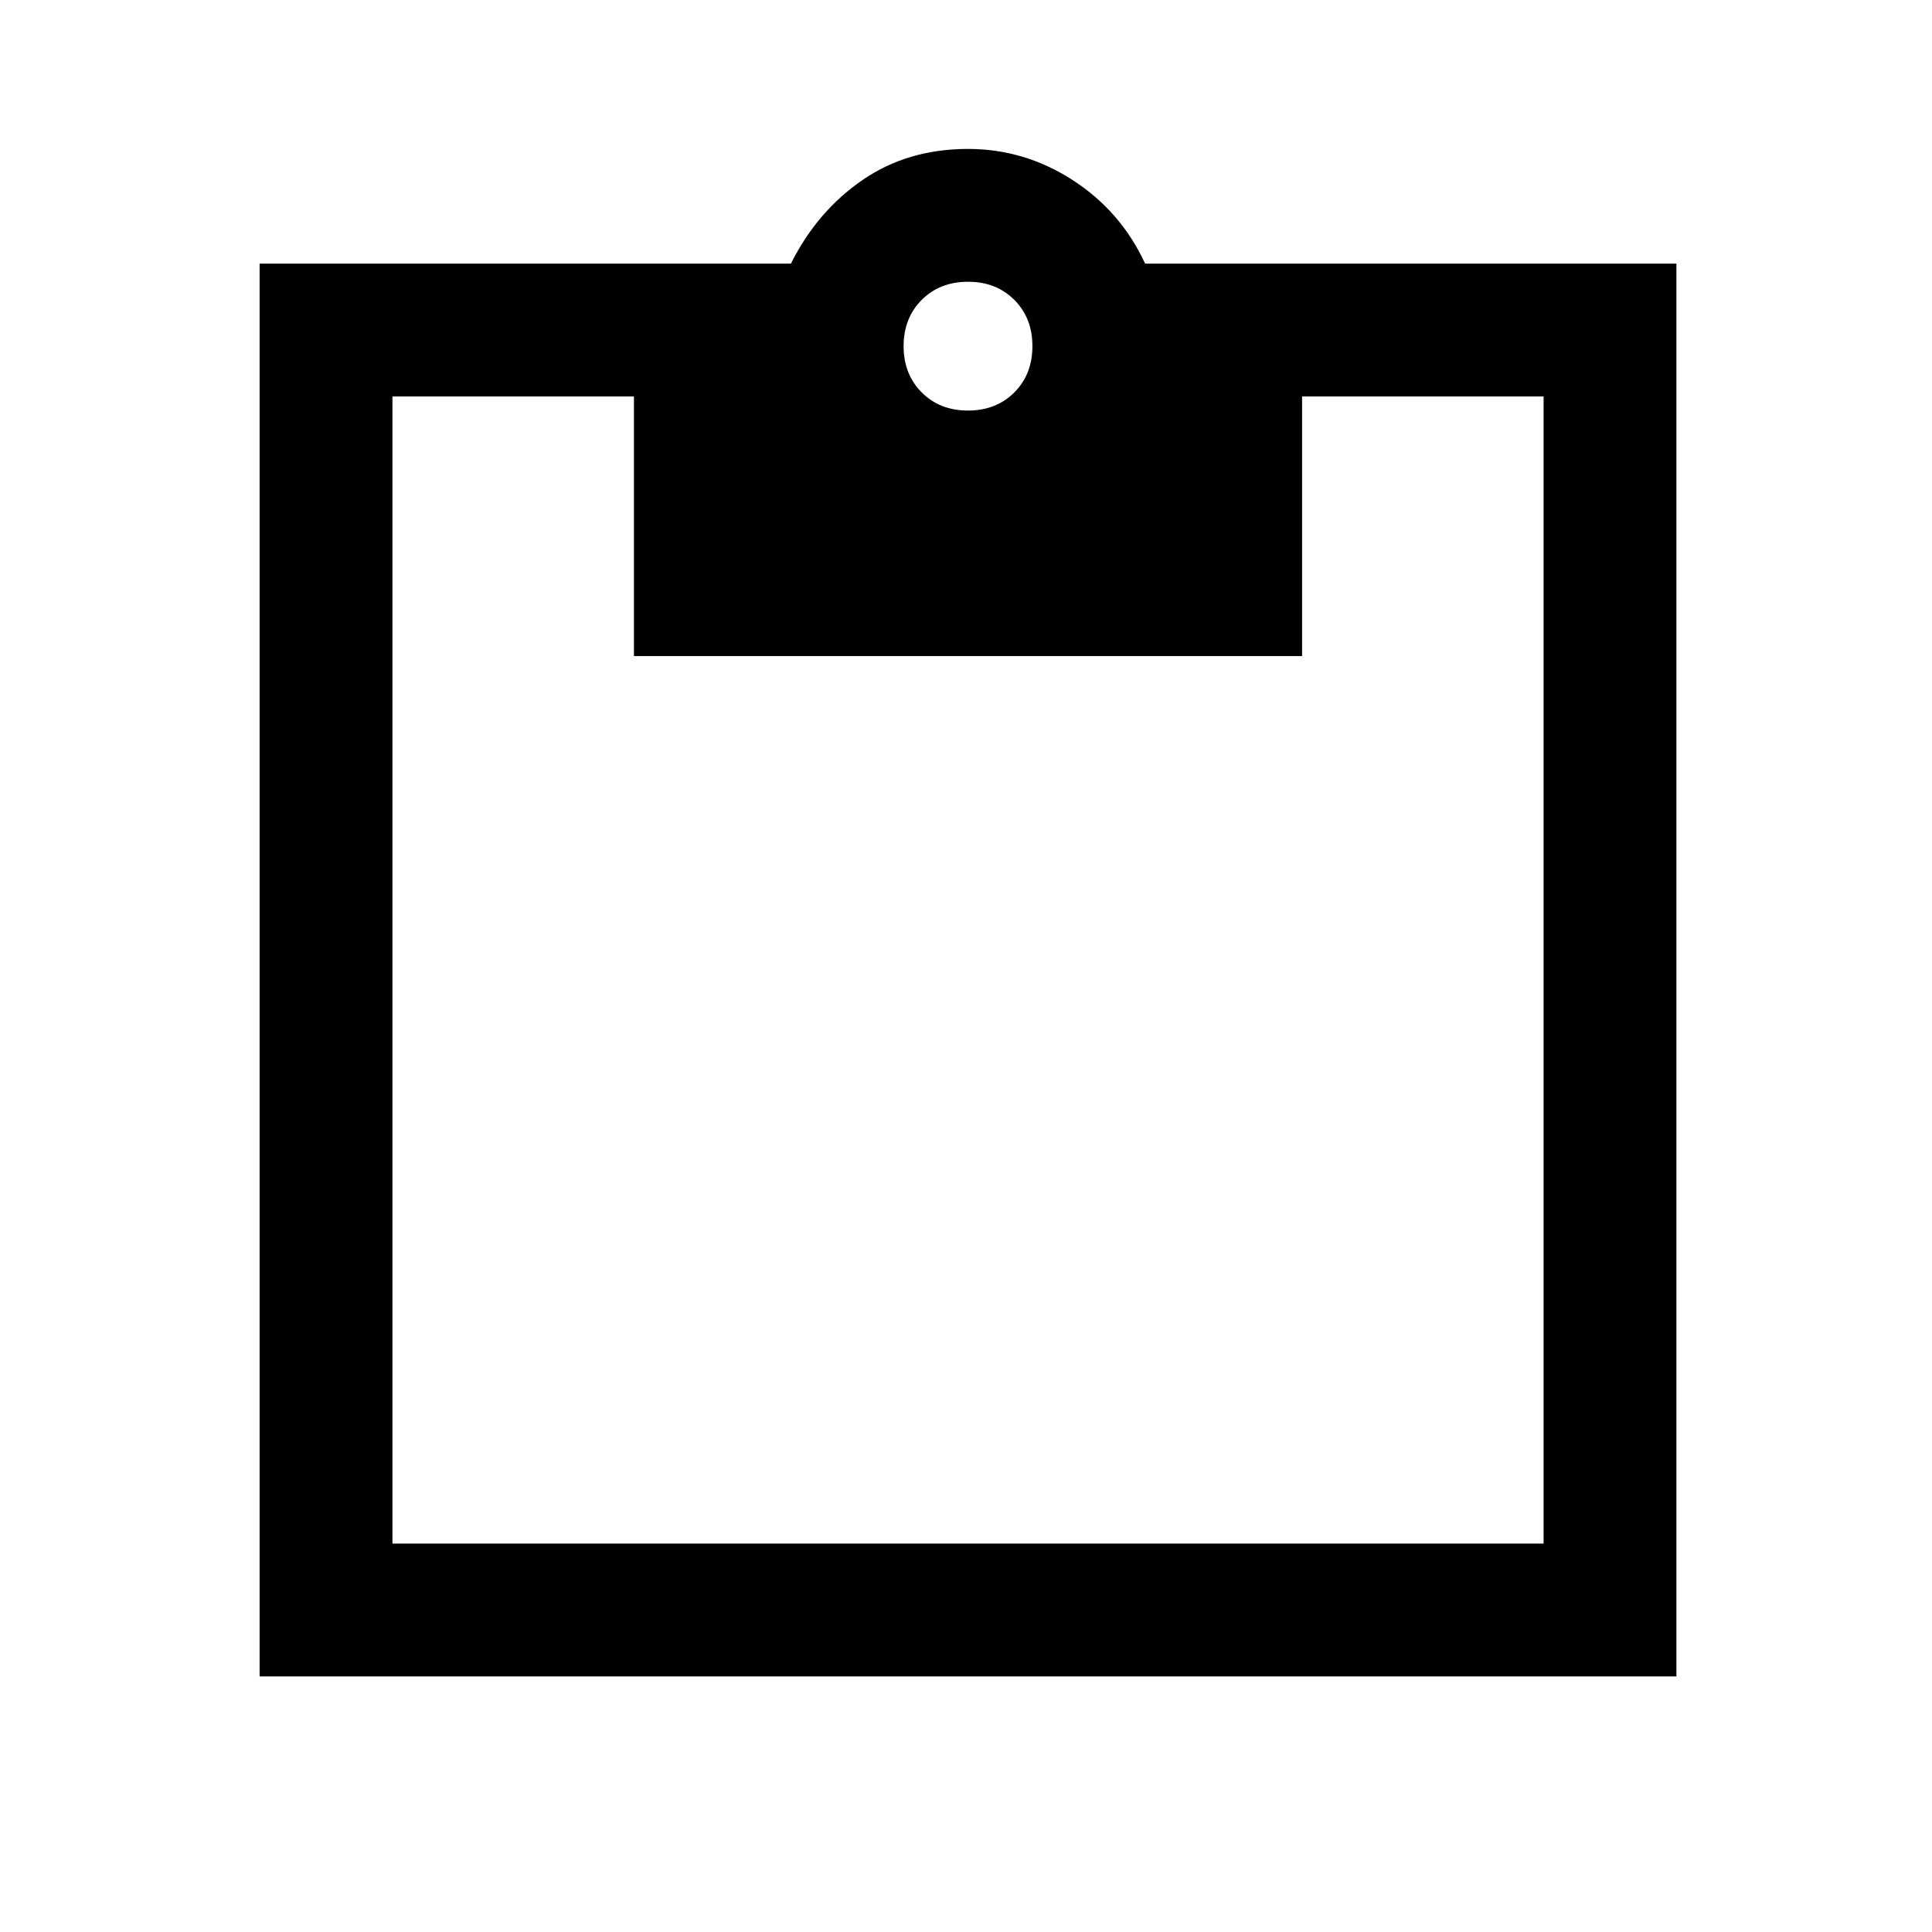 <svg xmlns="http://www.w3.org/2000/svg" height="24" width="24"><path d="M12.025 5.1q.35 0 .575-.225.225-.225.225-.575t-.225-.575q-.225-.225-.575-.225t-.575.225q-.225.225-.225.575t.225.575q.225.225.575.225Zm-8.8 15.725V3.275h6.6q.325-.65.888-1.038.562-.387 1.312-.387.7 0 1.3.387.6.388.9 1.038h6.6v17.55Zm1.65-1.65h14.3V4.925h-3V8.15h-8.3V4.925h-3Z"/></svg>